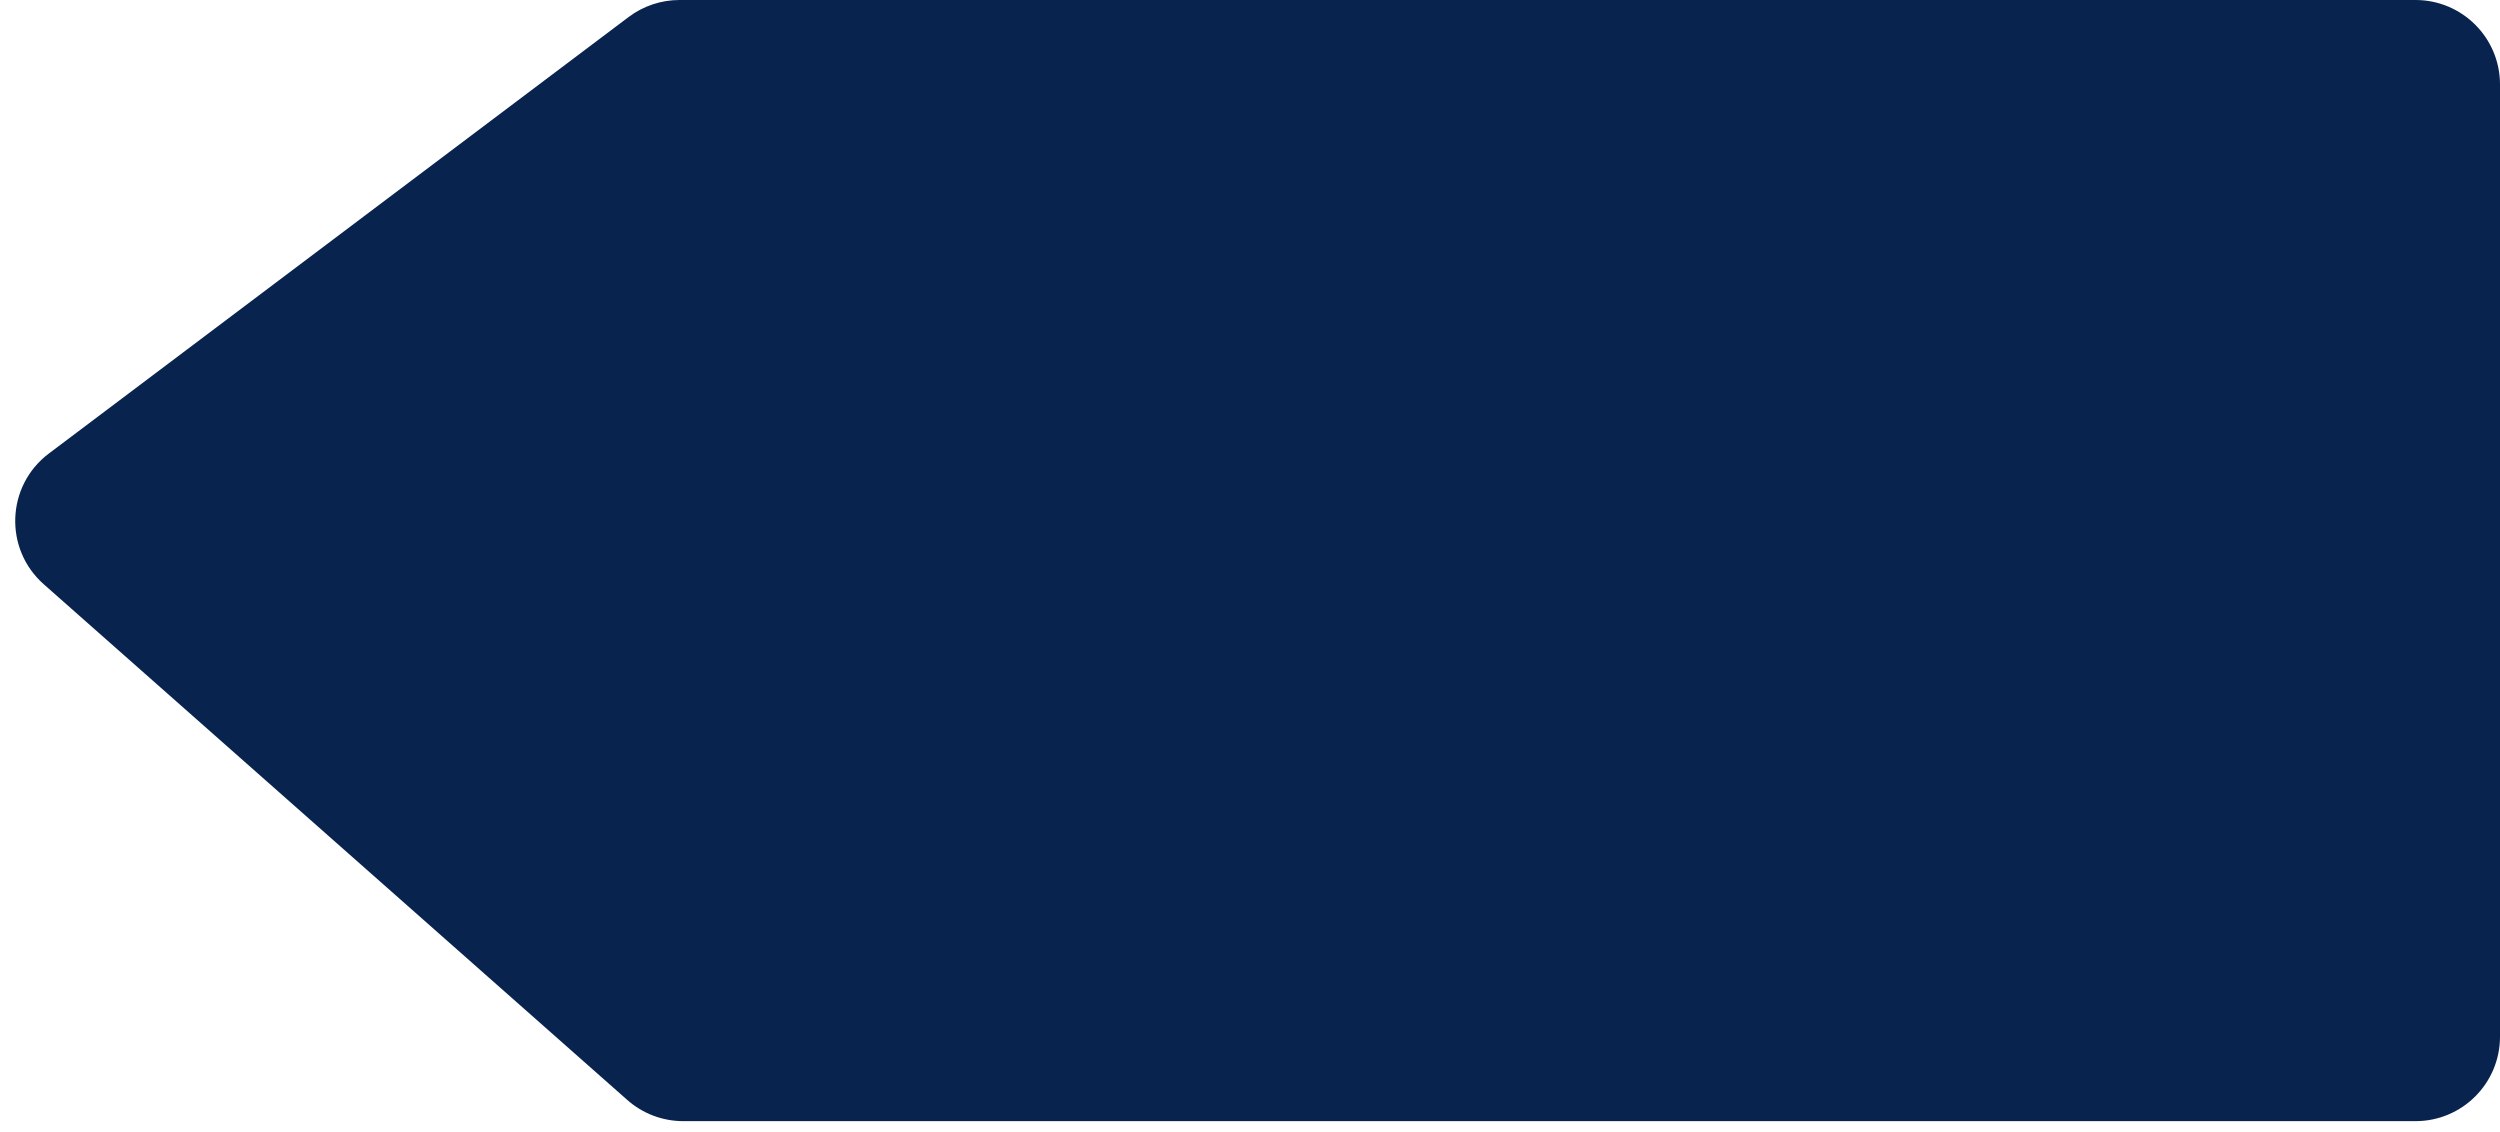 <svg width="148" height="67" viewBox="0 0 148 67" fill="none" xmlns="http://www.w3.org/2000/svg">
<path d="M37.218 1.005C38.085 0.353 39.141 0 40.225 0H143C145.761 0 148 2.239 148 5V61.372C148 64.133 145.761 66.372 143 66.372H40.447C39.227 66.372 38.049 65.926 37.135 65.118L2.59 34.588C0.219 32.492 0.366 28.75 2.894 26.847L37.218 1.005Z" fill="#08244E"/>
</svg>
